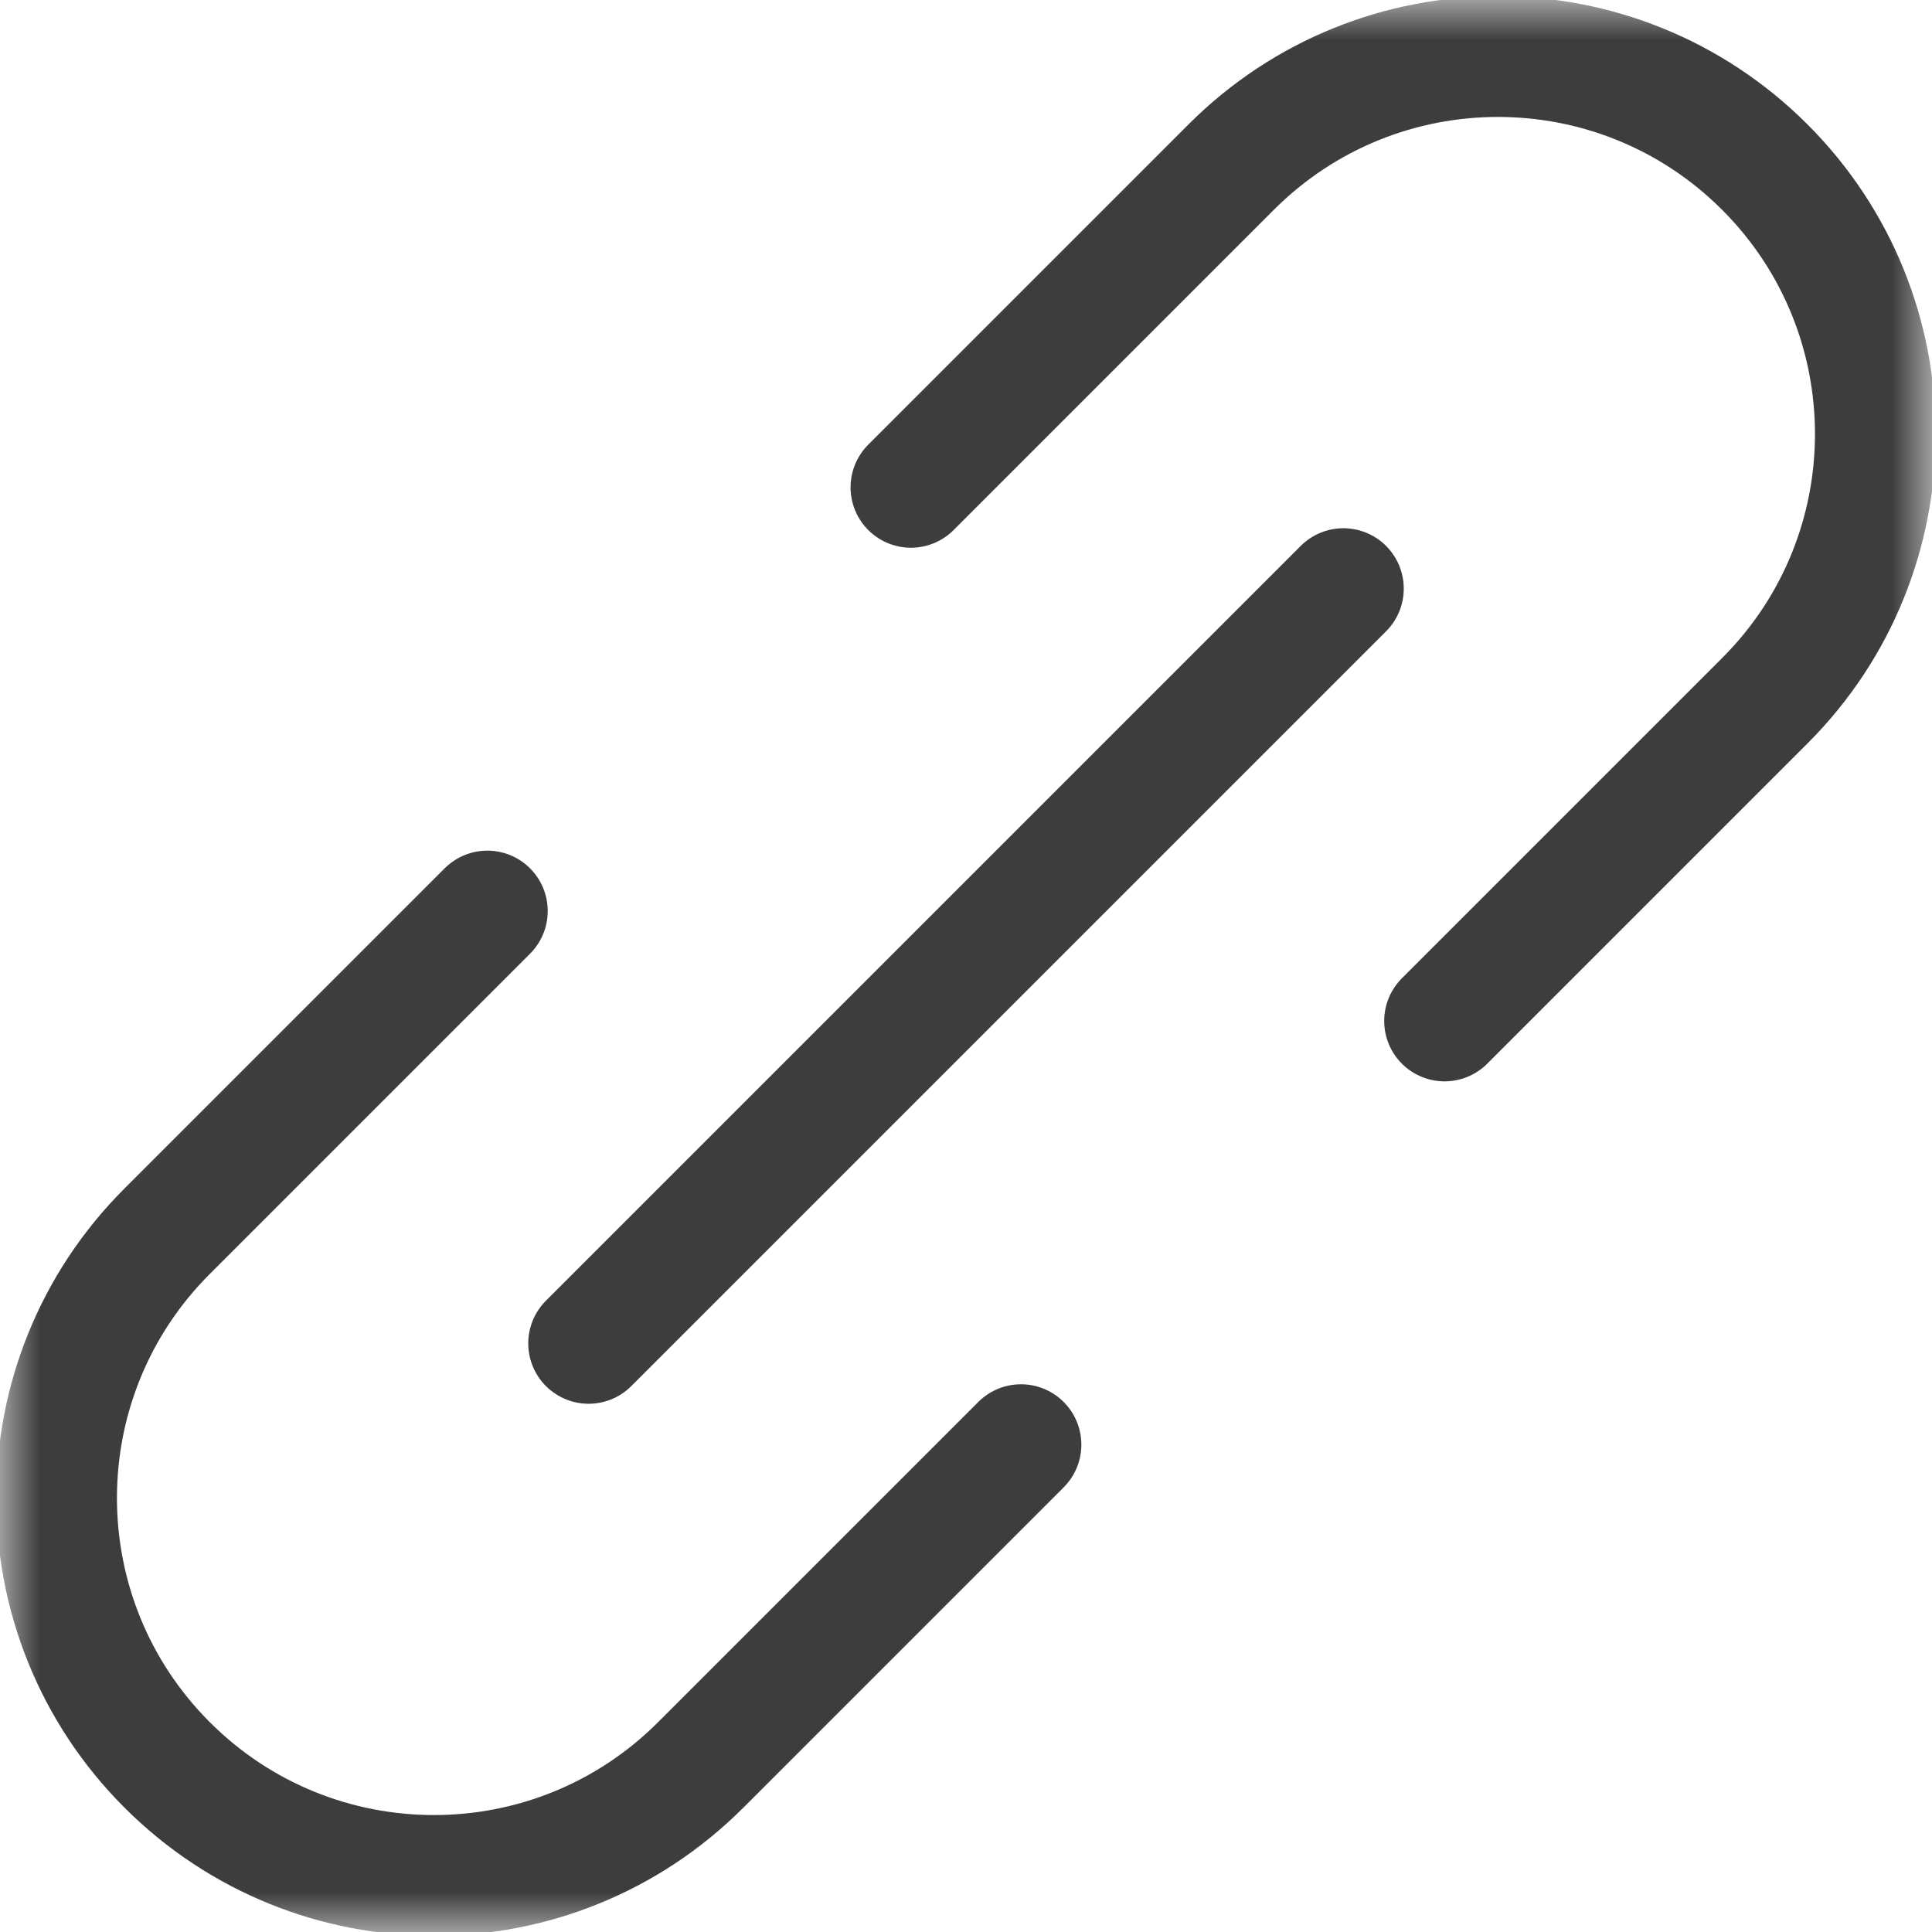 <svg width="24" height="24" viewBox="0 0 24 24" fill="none" xmlns="http://www.w3.org/2000/svg">
<g clip-path="url(#clip0_862_101132)">
<mask id="mask0_862_101132" style="mask-type:luminance" maskUnits="userSpaceOnUse" x="0" y="0" width="24" height="24">
<path d="M0 1.90735e-06H24V24H0V1.90735e-06Z" fill="white"/>
</mask>
<g mask="url(#mask0_862_101132)">
<path d="M6.054 11.317L2.076 15.295C0.245 17.125 0.245 20.093 2.076 21.924C3.907 23.755 6.875 23.755 8.705 21.924L12.683 17.946" stroke="#3D3D3D" stroke-width="1.5" stroke-miterlimit="10" stroke-linecap="round" stroke-linejoin="round"/>
<path d="M17.945 12.683L21.923 8.705C23.754 6.875 23.754 3.907 21.923 2.076C20.092 0.245 17.125 0.245 15.294 2.076L11.316 6.054" stroke="#3D3D3D" stroke-width="1.5" stroke-miterlimit="10" stroke-linecap="round" stroke-linejoin="round"/>
<path d="M7.312 16.688L16.688 7.312" stroke="#3D3D3D" stroke-width="1.5" stroke-miterlimit="10" stroke-linecap="round" stroke-linejoin="round"/>
</g>
</g>
<defs>
<clipPath id="clip0_862_101132">
<rect width="24" height="24" fill="white"/>
</clipPath>
</defs>
</svg>
